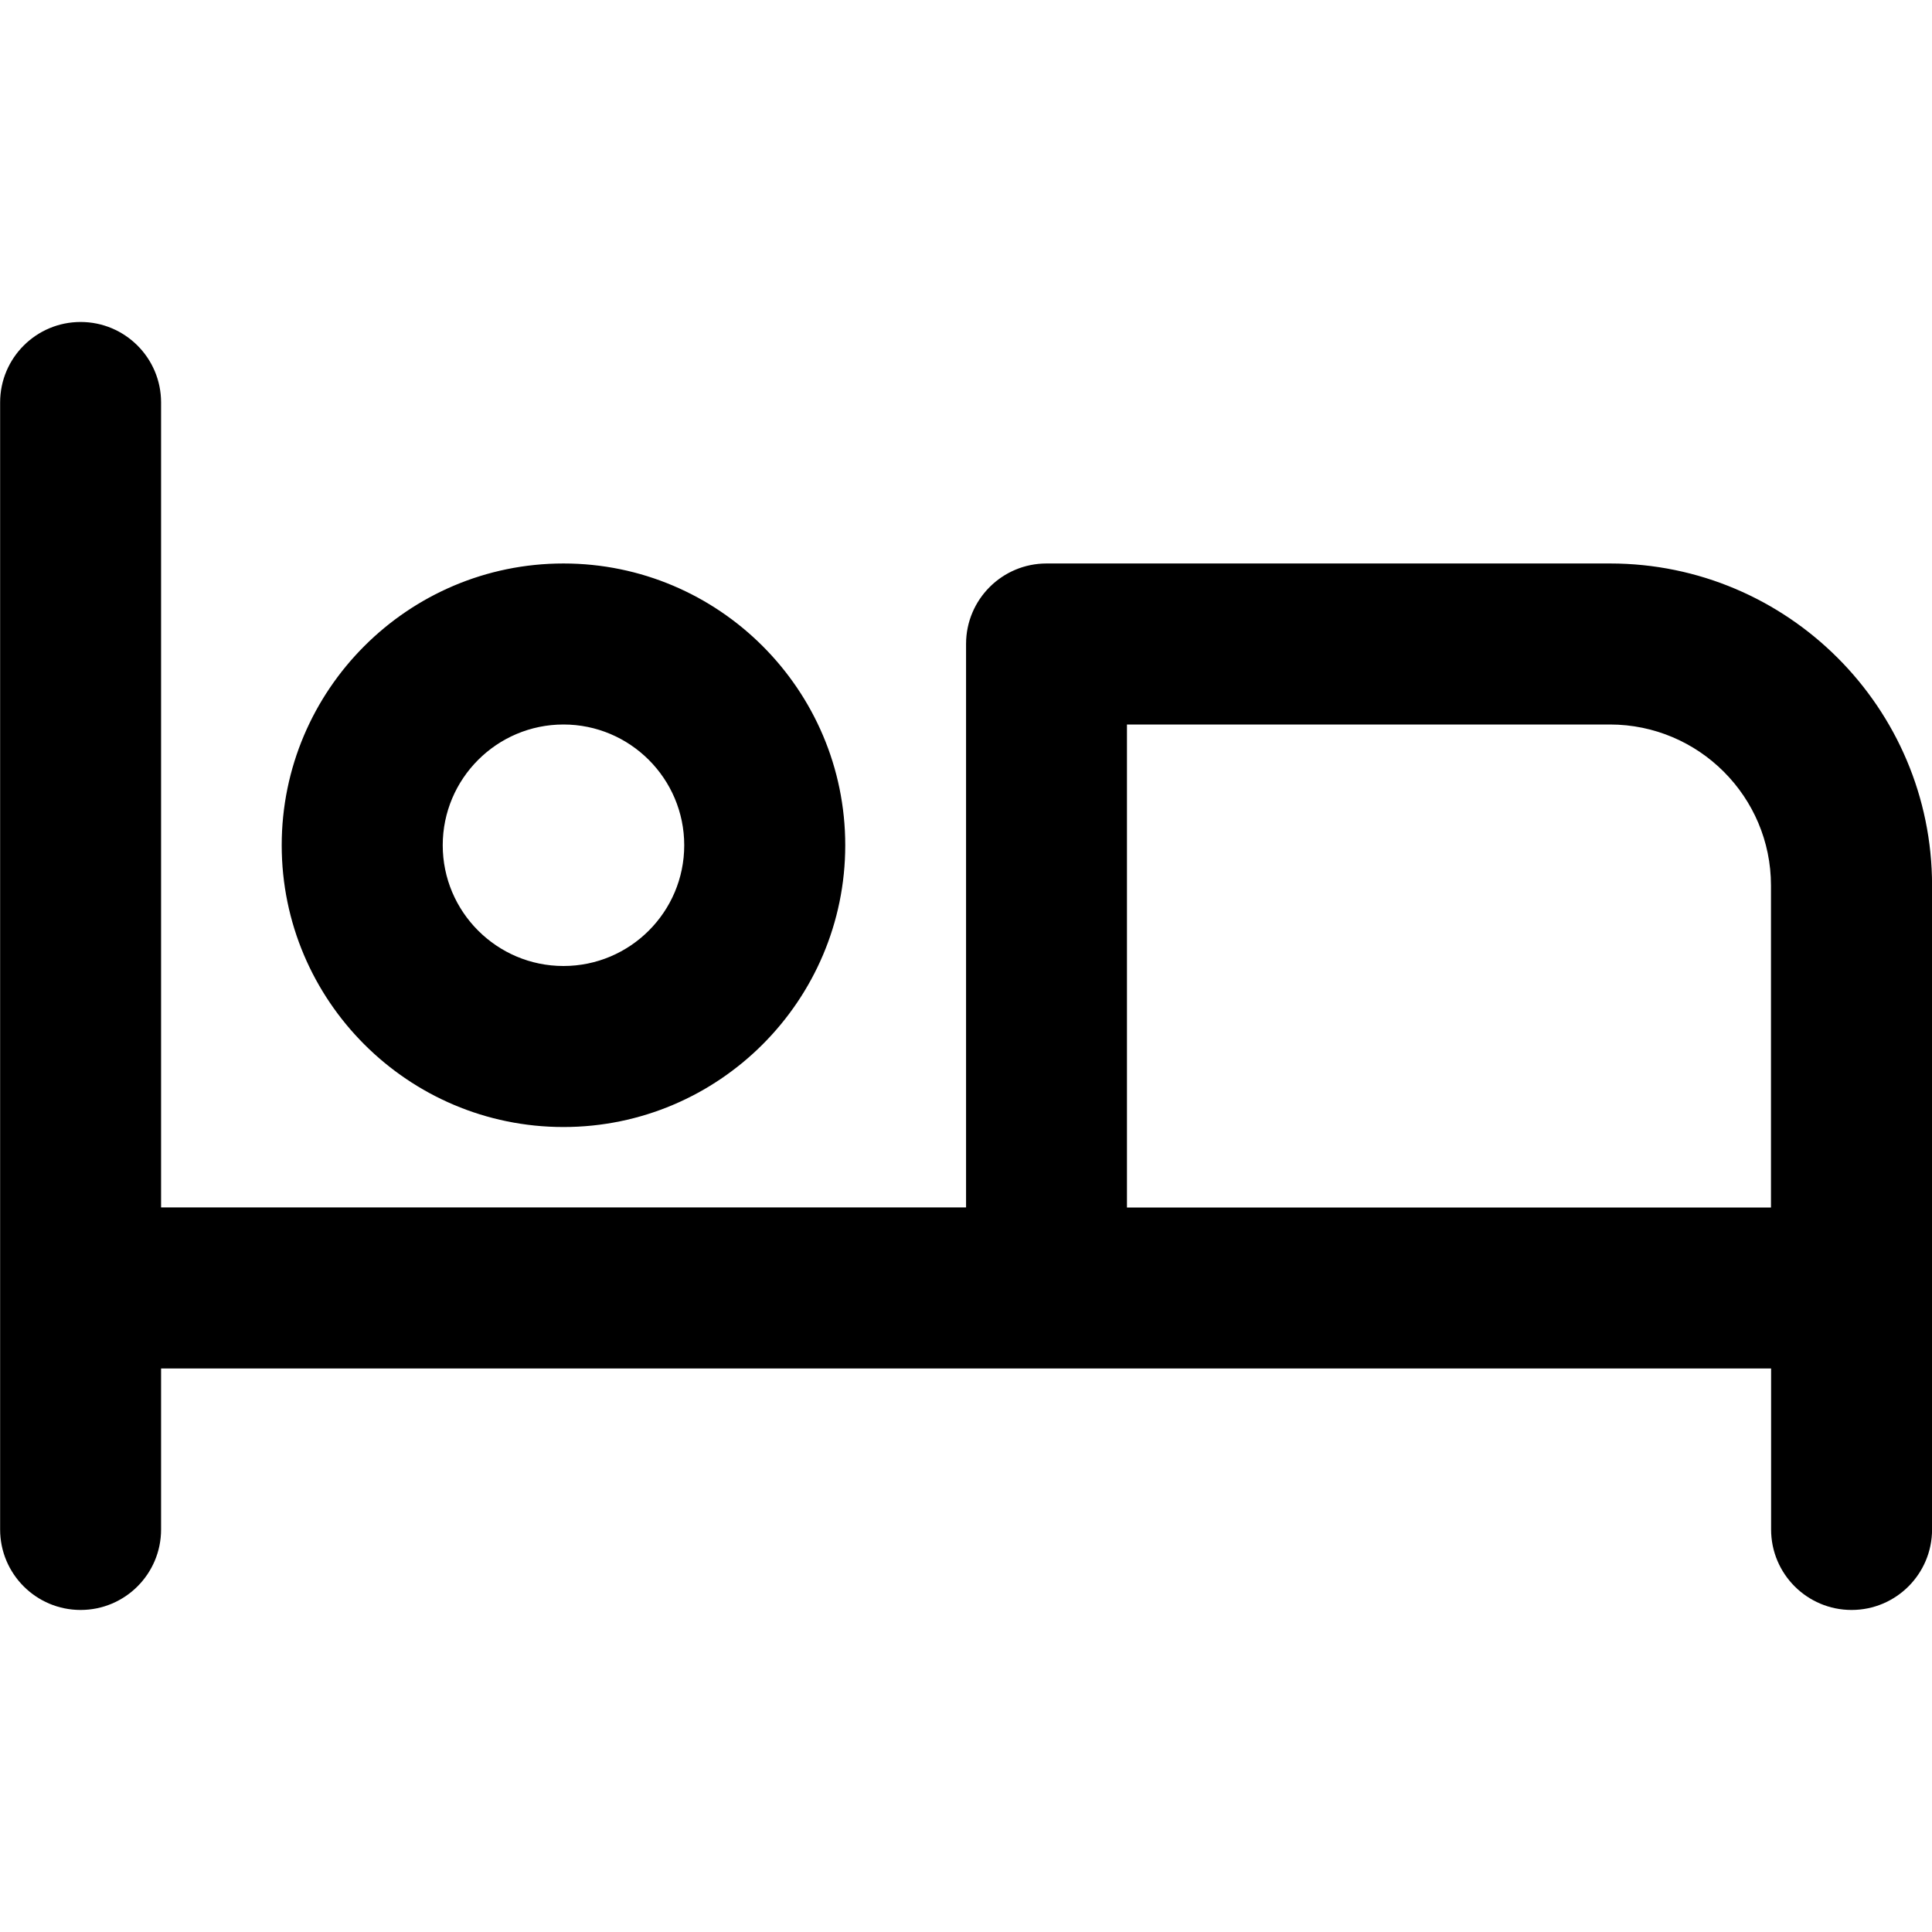 <!-- Generated by IcoMoon.io -->
<svg version="1.1" xmlns="http://www.w3.org/2000/svg" width="32" height="32" viewBox="0 0 32 32">
<title>bed-single</title>
<path d="M9.333 18.667c2.573 0 4.667-2.093 4.667-4.667s-2.093-4.667-4.667-4.667-4.667 2.093-4.667 4.667 2.093 4.667 4.667 4.667zM9.333 12c1.103 0 2 0.897 2 2s-0.897 2-2 2-2-0.897-2-2 0.897-2 2-2zM26.667 9.333h-9.333c-0.736 0-1.333 0.597-1.333 1.333v9.333h-13.333v-13.333c0-0.736-0.597-1.333-1.333-1.333s-1.333 0.597-1.333 1.333v18.667c0 0.736 0.597 1.333 1.333 1.333s1.333-0.597 1.333-1.333v-2.667h26.667v2.667c0 0.736 0.597 1.333 1.333 1.333s1.333-0.597 1.333-1.333v-10.667c0-2.941-2.392-5.333-5.333-5.333zM29.333 20h-10.667v-8h8c1.471 0 2.667 1.196 2.667 2.667z"></path>
</svg>
